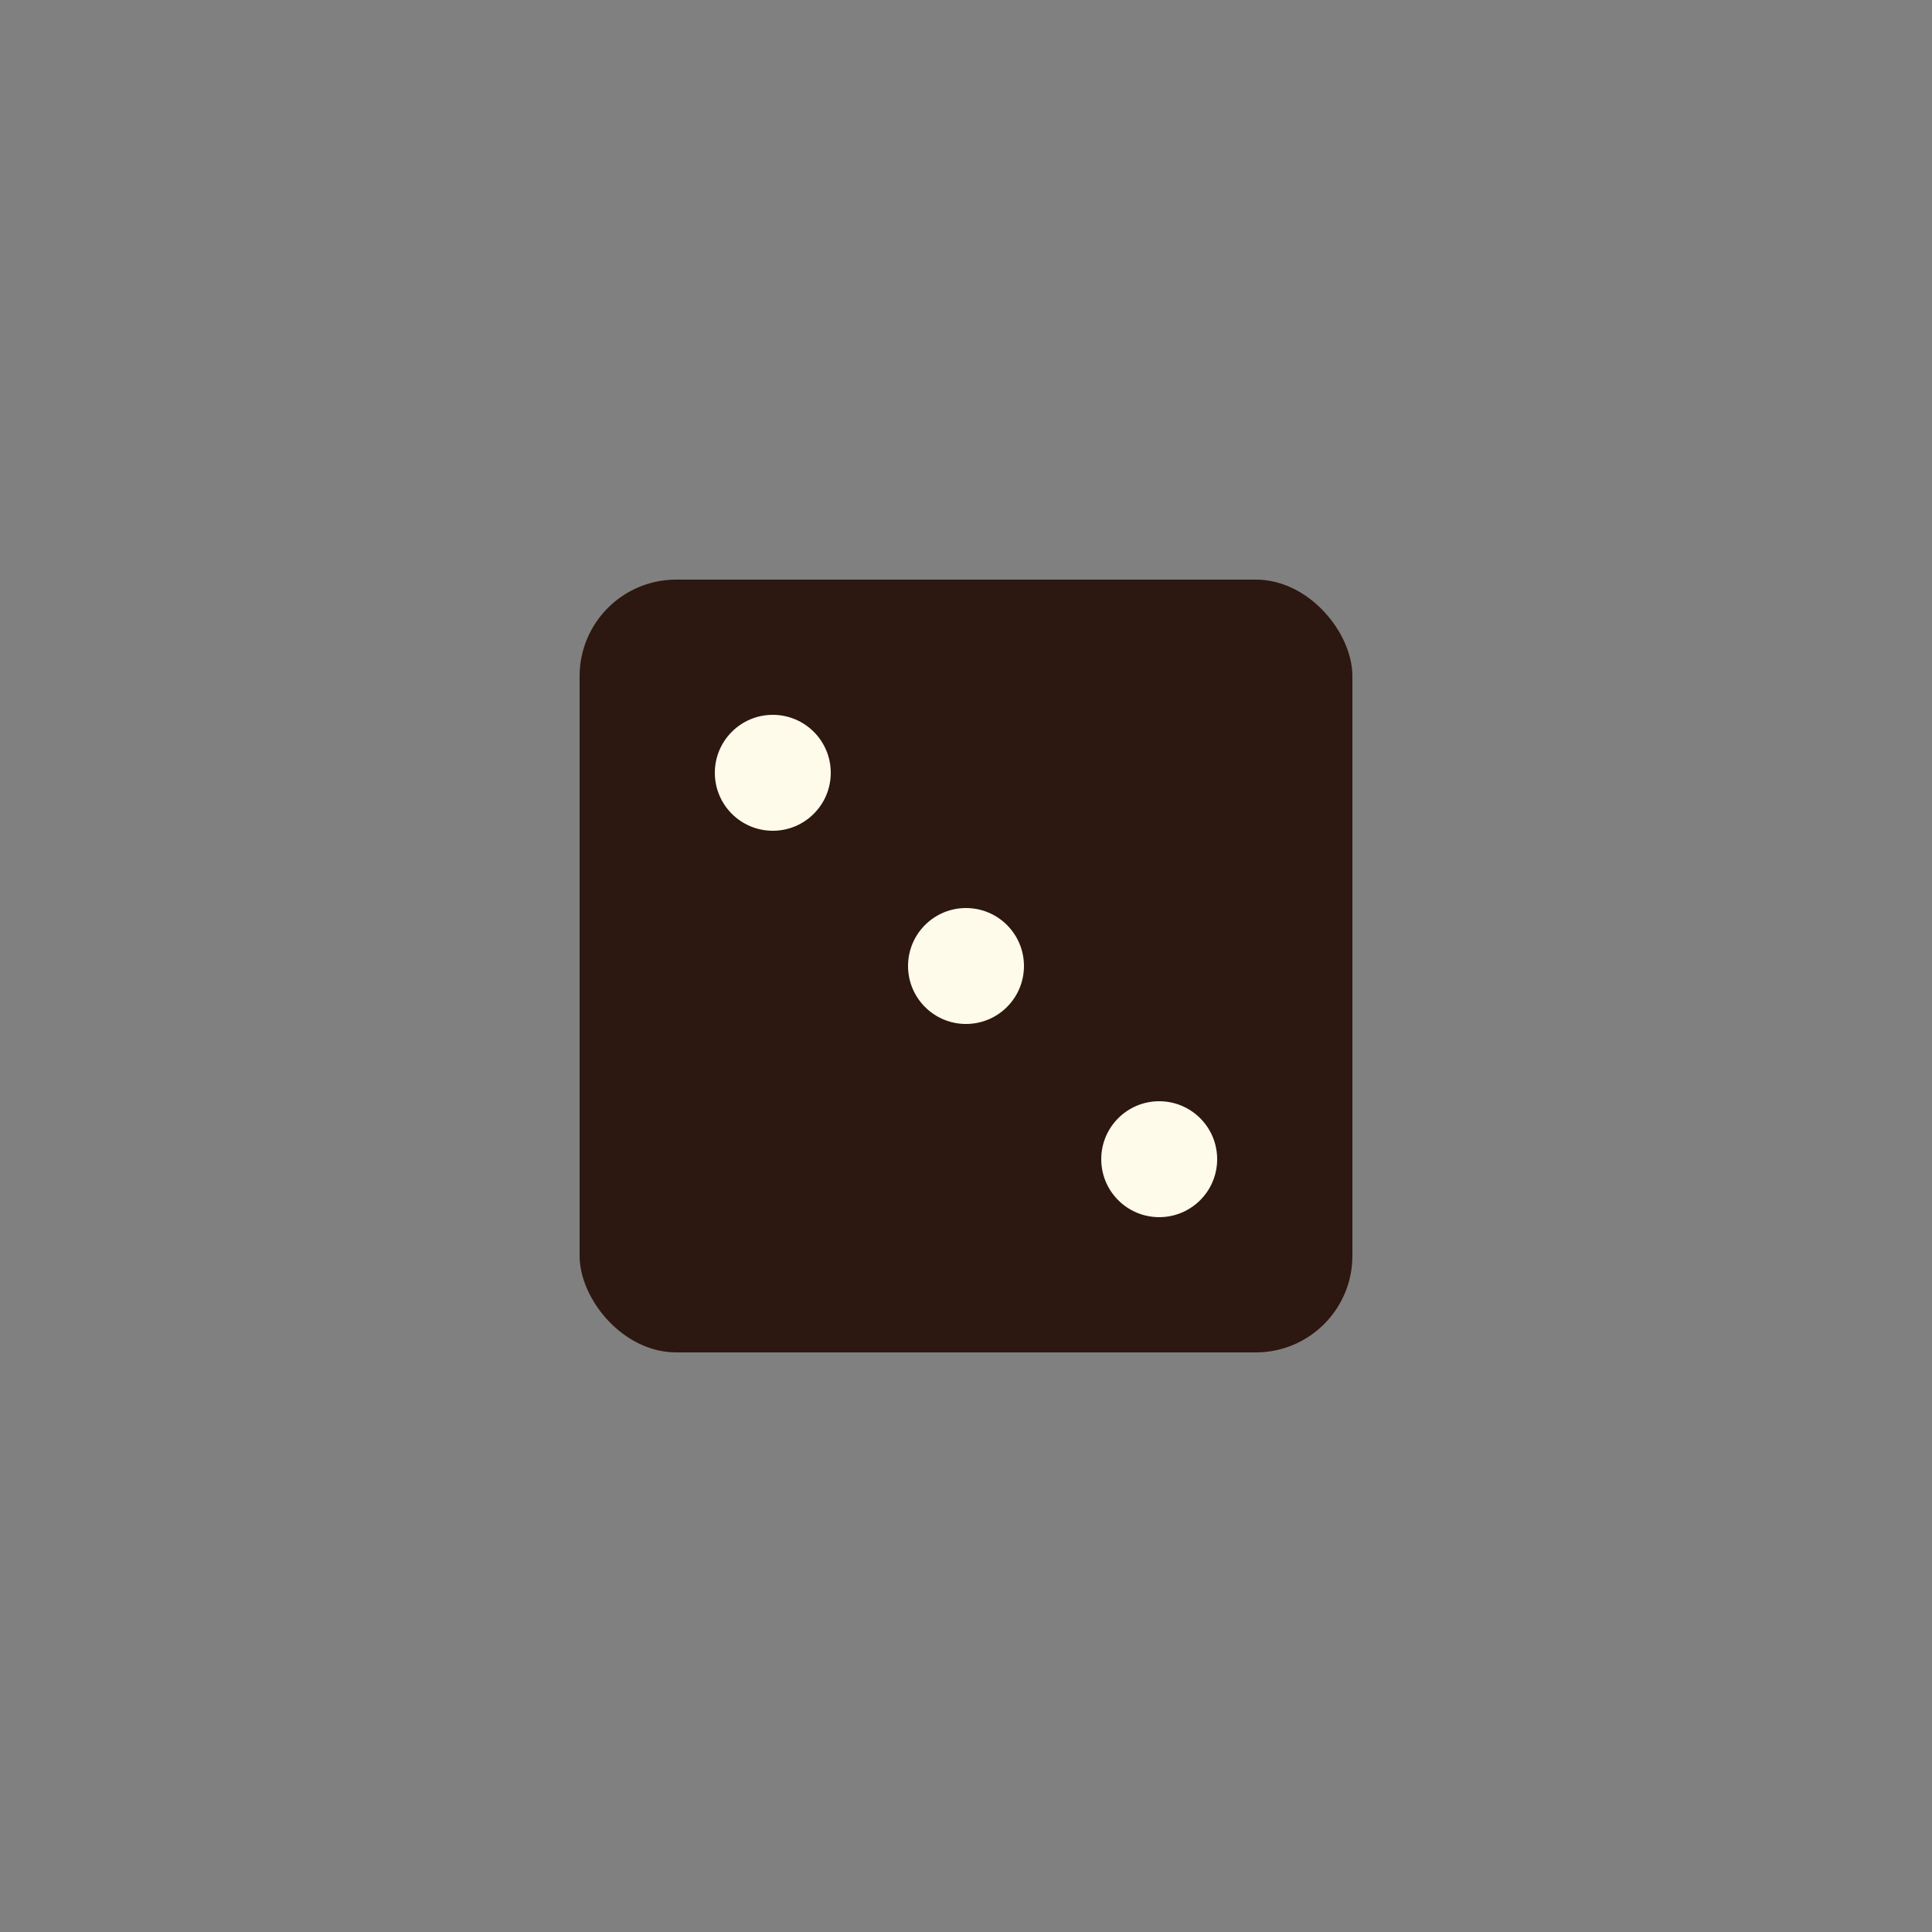 <?xml version="1.0" encoding="UTF-8"?>
<svg width="100" height="100" viewBox="0 0 100 100" xmlns="http://www.w3.org/2000/svg">
  <rect x="0" y="0" width="100" height="100" fill="#808080" stroke="none"/>
  <rect x="30" y="30" width="40" height="40" rx="5" fill="#2c1810"/>
  <circle cx="40" cy="40" r="3" fill="#fffbeb"/>
  <circle cx="50" cy="50" r="3" fill="#fffbeb"/>
  <circle cx="60" cy="60" r="3" fill="#fffbeb"/>
</svg>
